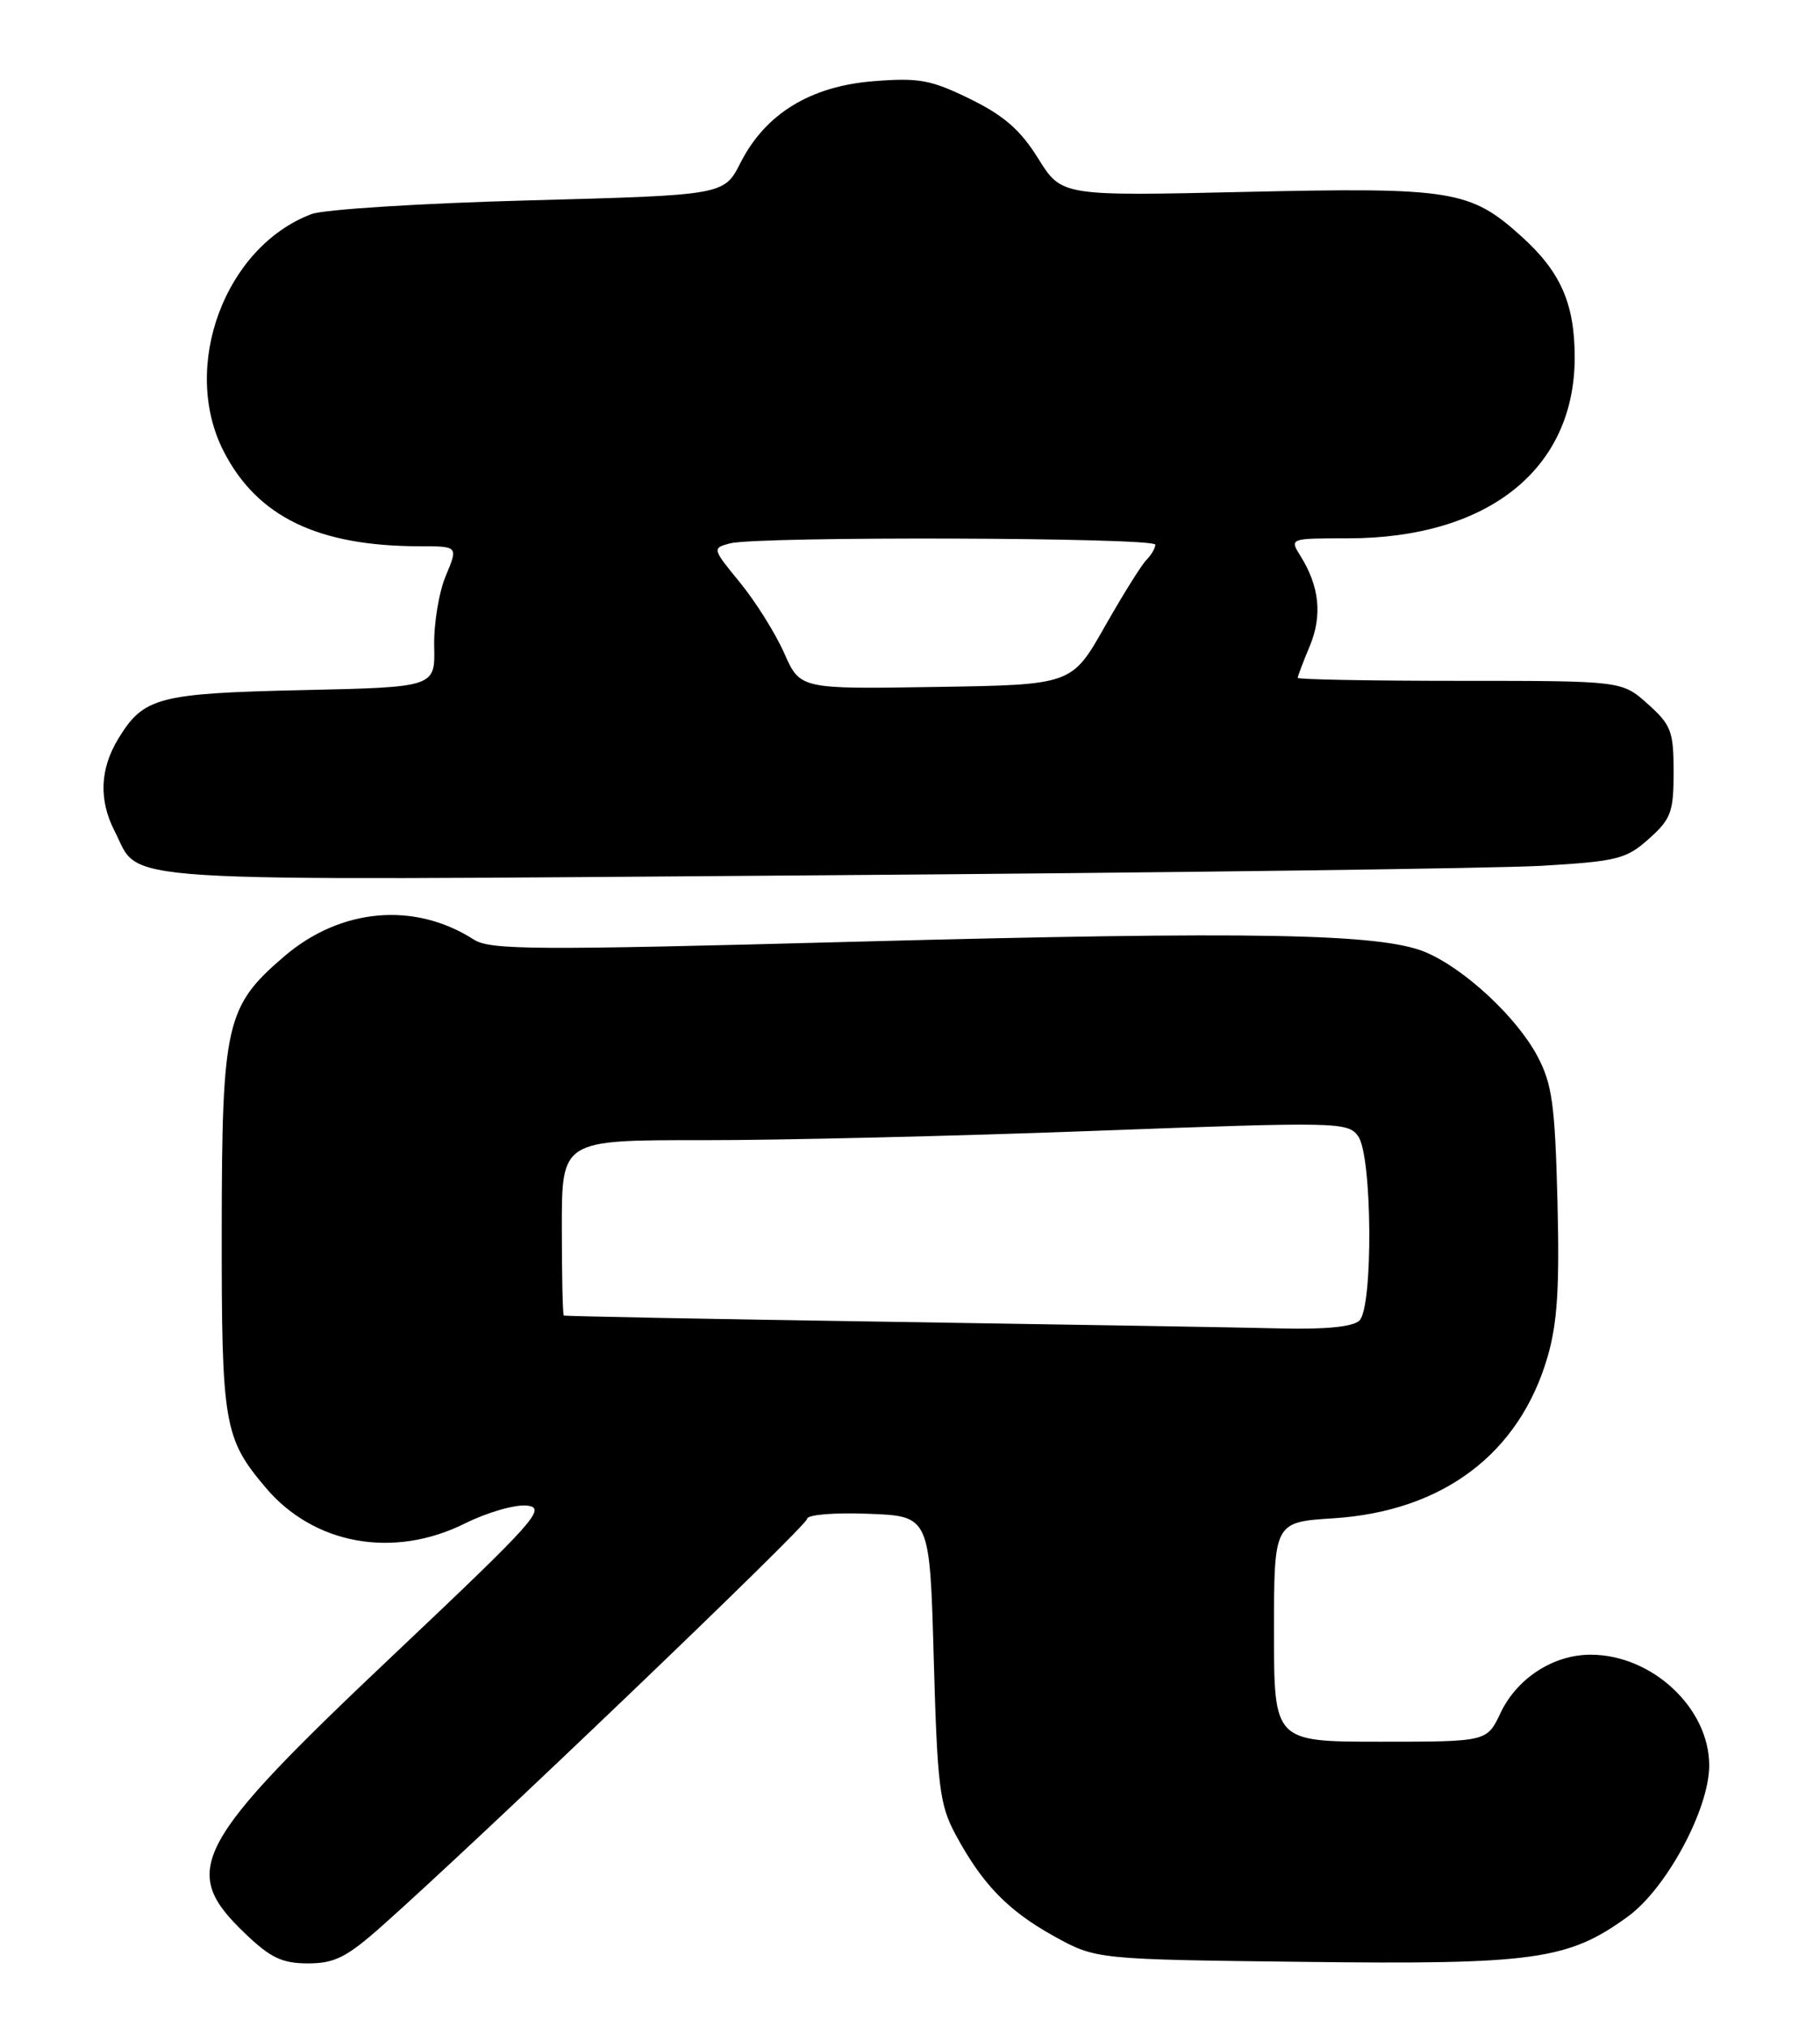 <?xml version="1.0" encoding="UTF-8" standalone="no"?>
<!DOCTYPE svg PUBLIC "-//W3C//DTD SVG 1.1//EN" "http://www.w3.org/Graphics/SVG/1.1/DTD/svg11.dtd" >
<svg xmlns="http://www.w3.org/2000/svg" xmlns:xlink="http://www.w3.org/1999/xlink" version="1.1" viewBox="0 0 230 256">
 <g >
 <path fill="currentColor"
d=" M 48.22 243.32 C 60.38 232.54 102.00 192.71 102.00 191.85 C 102.00 191.33 105.40 191.04 109.75 191.21 C 117.50 191.50 117.50 191.50 118.00 209.50 C 118.45 225.58 118.74 227.94 120.70 231.62 C 124.09 237.94 127.34 241.32 133.17 244.55 C 138.50 247.50 138.50 247.50 164.78 247.81 C 193.93 248.16 198.16 247.57 205.70 242.10 C 210.59 238.56 216.00 228.52 216.00 222.99 C 216.00 215.74 208.76 209.00 201.00 209.01 C 196.30 209.01 191.71 211.98 189.62 216.38 C 187.91 220.00 187.91 220.00 174.45 220.00 C 161.00 220.00 161.00 220.00 161.00 206.13 C 161.00 192.26 161.00 192.26 168.52 191.78 C 182.36 190.89 192.03 183.60 195.58 171.36 C 196.81 167.13 197.10 162.58 196.82 151.68 C 196.51 139.53 196.15 136.92 194.30 133.43 C 191.68 128.49 185.08 122.35 180.14 120.27 C 174.51 117.90 158.41 117.61 108.12 118.95 C 67.47 120.04 61.94 120.01 59.86 118.67 C 52.37 113.87 43.05 114.70 35.92 120.80 C 28.54 127.12 28.05 129.26 28.02 155.28 C 28.00 179.92 28.29 181.65 33.56 187.89 C 39.65 195.12 49.73 196.93 58.76 192.43 C 61.60 191.02 65.14 190.00 66.63 190.18 C 69.10 190.47 67.62 192.12 49.92 208.85 C 24.32 233.04 22.61 236.24 31.00 244.25 C 34.20 247.31 35.66 248.00 38.93 248.00 C 42.28 248.00 43.80 247.24 48.22 243.32 Z  M 194.88 109.36 C 204.39 108.79 205.52 108.51 208.38 105.95 C 211.18 103.45 211.50 102.58 211.50 97.50 C 211.50 92.37 211.19 91.56 208.23 88.92 C 204.97 86.00 204.97 86.00 184.48 86.00 C 173.22 86.00 164.00 85.83 164.00 85.62 C 164.00 85.41 164.68 83.61 165.52 81.61 C 167.12 77.77 166.75 74.08 164.36 70.25 C 162.95 68.00 162.95 68.00 170.30 68.00 C 188.04 68.00 199.00 59.27 199.00 45.15 C 199.00 38.36 197.23 34.33 192.28 29.87 C 185.79 24.01 183.52 23.65 157.38 24.24 C 134.16 24.77 134.16 24.77 131.20 20.02 C 128.96 16.42 126.88 14.60 122.59 12.50 C 117.62 10.07 116.13 9.80 110.35 10.26 C 102.38 10.90 96.71 14.39 93.57 20.58 C 91.50 24.65 91.50 24.65 66.87 25.31 C 53.32 25.67 40.95 26.45 39.37 27.04 C 28.42 31.17 22.80 46.30 28.25 56.98 C 32.49 65.28 40.18 69.00 53.09 69.00 C 57.90 69.00 57.90 69.00 56.33 72.75 C 55.46 74.81 54.81 78.82 54.87 81.65 C 54.99 86.80 54.99 86.80 38.24 87.17 C 19.98 87.58 18.15 88.06 14.95 93.31 C 12.62 97.13 12.47 101.07 14.49 104.99 C 17.92 111.62 11.88 111.24 102.50 110.57 C 147.60 110.24 189.17 109.69 194.88 109.36 Z  M 112.50 166.96 C 89.95 166.62 71.39 166.26 71.25 166.17 C 71.11 166.08 71.00 161.05 71.00 155.00 C 71.00 144.00 71.00 144.00 88.75 144.02 C 98.51 144.03 120.85 143.50 138.38 142.84 C 169.11 141.69 170.32 141.72 171.63 143.51 C 173.42 145.95 173.55 165.05 171.80 166.80 C 171.02 167.58 167.62 167.93 162.05 167.80 C 157.35 167.68 135.05 167.31 112.50 166.96 Z  M 99.10 82.49 C 97.99 79.99 95.48 75.99 93.52 73.59 C 90.00 69.30 89.99 69.24 92.23 68.64 C 95.64 67.72 146.00 67.88 146.00 68.80 C 146.00 69.24 145.50 70.10 144.88 70.72 C 144.27 71.33 141.89 75.14 139.60 79.17 C 135.44 86.50 135.44 86.50 118.28 86.77 C 101.11 87.05 101.11 87.05 99.10 82.49 Z "/>
</g>
</svg>